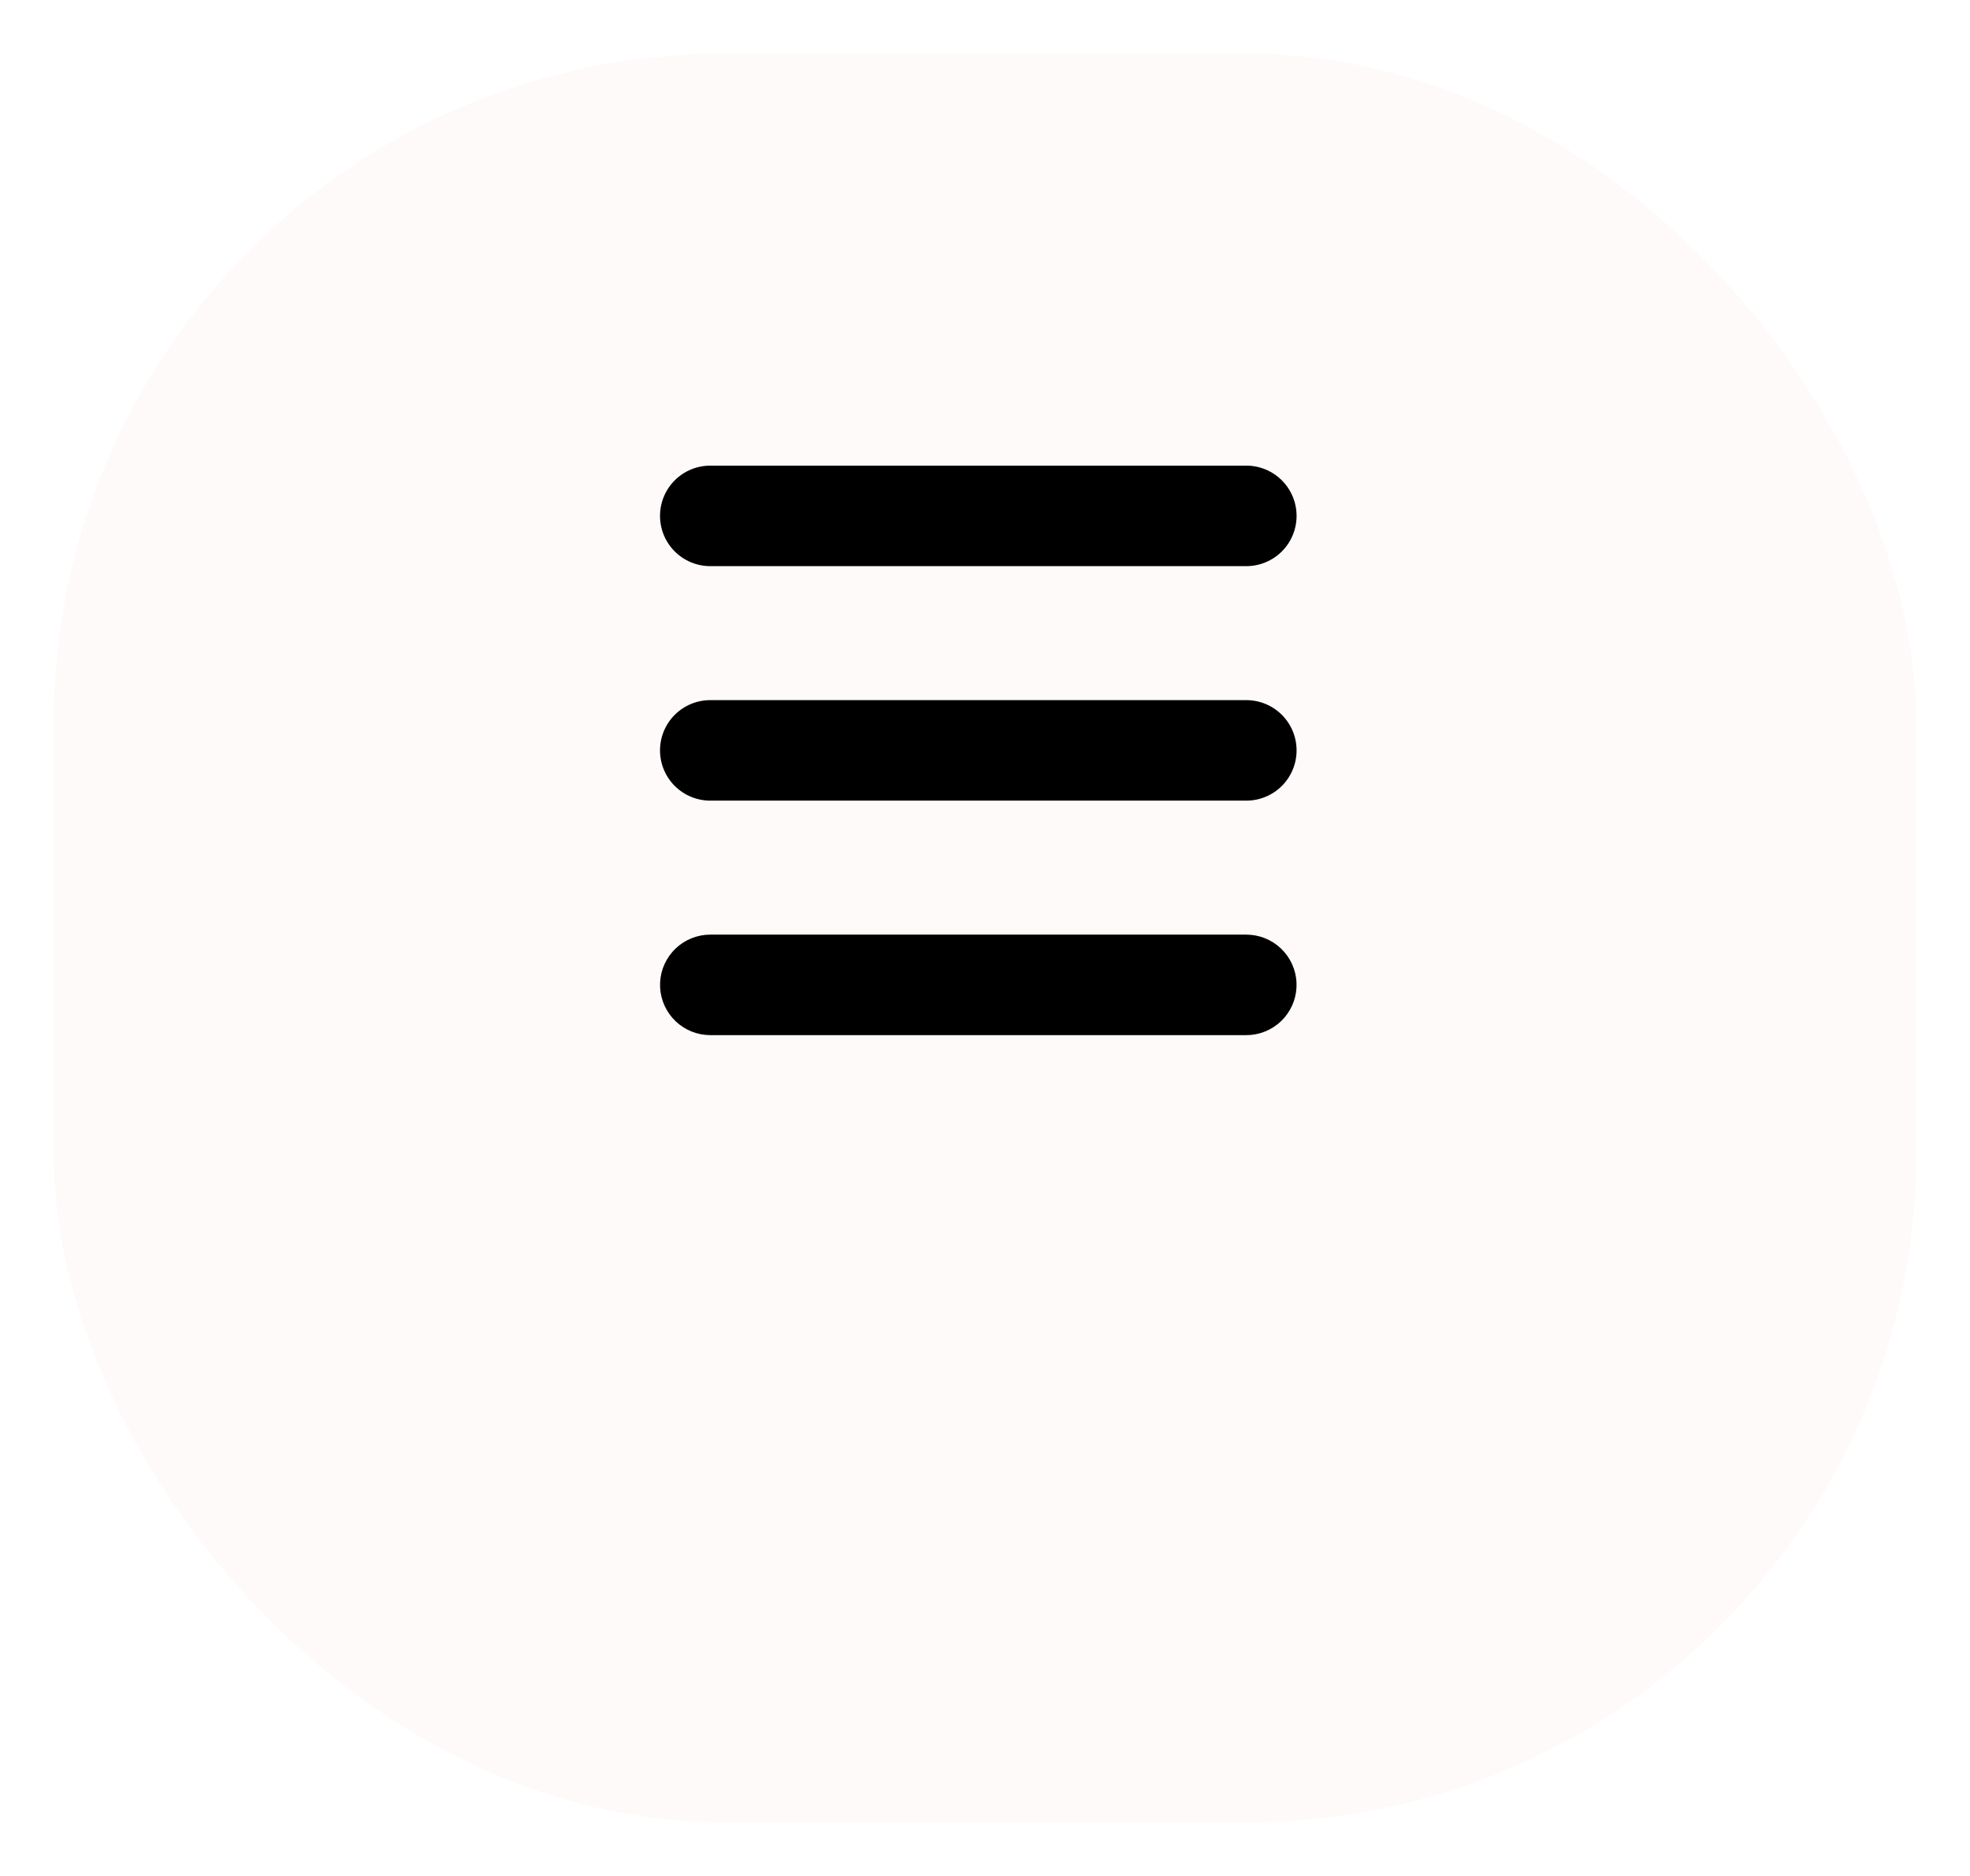 <svg width="147" height="140" viewBox="0 0 147 140" fill="none" xmlns="http://www.w3.org/2000/svg">
<g filter="url(#filter0_d_505_744)">
<rect x="4" width="139" height="132" rx="50" fill="#FFFAFA"/>
</g>
<path d="M93 69.75C93.963 69.751 94.889 70.121 95.586 70.786C96.283 71.451 96.698 72.358 96.744 73.32C96.79 74.282 96.465 75.225 95.835 75.953C95.205 76.681 94.319 77.14 93.36 77.233L93 77.25H53C52.037 77.249 51.111 76.879 50.414 76.214C49.717 75.549 49.303 74.642 49.256 73.68C49.21 72.718 49.535 71.775 50.165 71.047C50.795 70.319 51.681 69.86 52.64 69.767L53 69.75H93ZM93 52.25C93.995 52.25 94.948 52.645 95.652 53.348C96.355 54.052 96.75 55.005 96.75 56C96.75 56.995 96.355 57.948 95.652 58.652C94.948 59.355 93.995 59.75 93 59.75H53C52.005 59.75 51.052 59.355 50.348 58.652C49.645 57.948 49.25 56.995 49.25 56C49.25 55.005 49.645 54.052 50.348 53.348C51.052 52.645 52.005 52.25 53 52.25H93ZM93 34.75C93.995 34.75 94.948 35.145 95.652 35.848C96.355 36.552 96.75 37.505 96.75 38.5C96.75 39.495 96.355 40.448 95.652 41.152C94.948 41.855 93.995 42.25 93 42.25H53C52.005 42.25 51.052 41.855 50.348 41.152C49.645 40.448 49.25 39.495 49.25 38.5C49.25 37.505 49.645 36.552 50.348 35.848C51.052 35.145 52.005 34.75 53 34.75H93Z" fill="black"/>
<defs>
<filter id="filter0_d_505_744" x="0" y="0" width="147" height="140" filterUnits="userSpaceOnUse" color-interpolation-filters="sRGB">
<feFlood flood-opacity="0" result="BackgroundImageFix"/>
<feColorMatrix in="SourceAlpha" type="matrix" values="0 0 0 0 0 0 0 0 0 0 0 0 0 0 0 0 0 0 127 0" result="hardAlpha"/>
<feOffset dy="4"/>
<feGaussianBlur stdDeviation="2"/>
<feComposite in2="hardAlpha" operator="out"/>
<feColorMatrix type="matrix" values="0 0 0 0 0 0 0 0 0 0 0 0 0 0 0 0 0 0 0.25 0"/>
<feBlend mode="normal" in2="BackgroundImageFix" result="effect1_dropShadow_505_744"/>
<feBlend mode="normal" in="SourceGraphic" in2="effect1_dropShadow_505_744" result="shape"/>
</filter>
</defs>
</svg>
